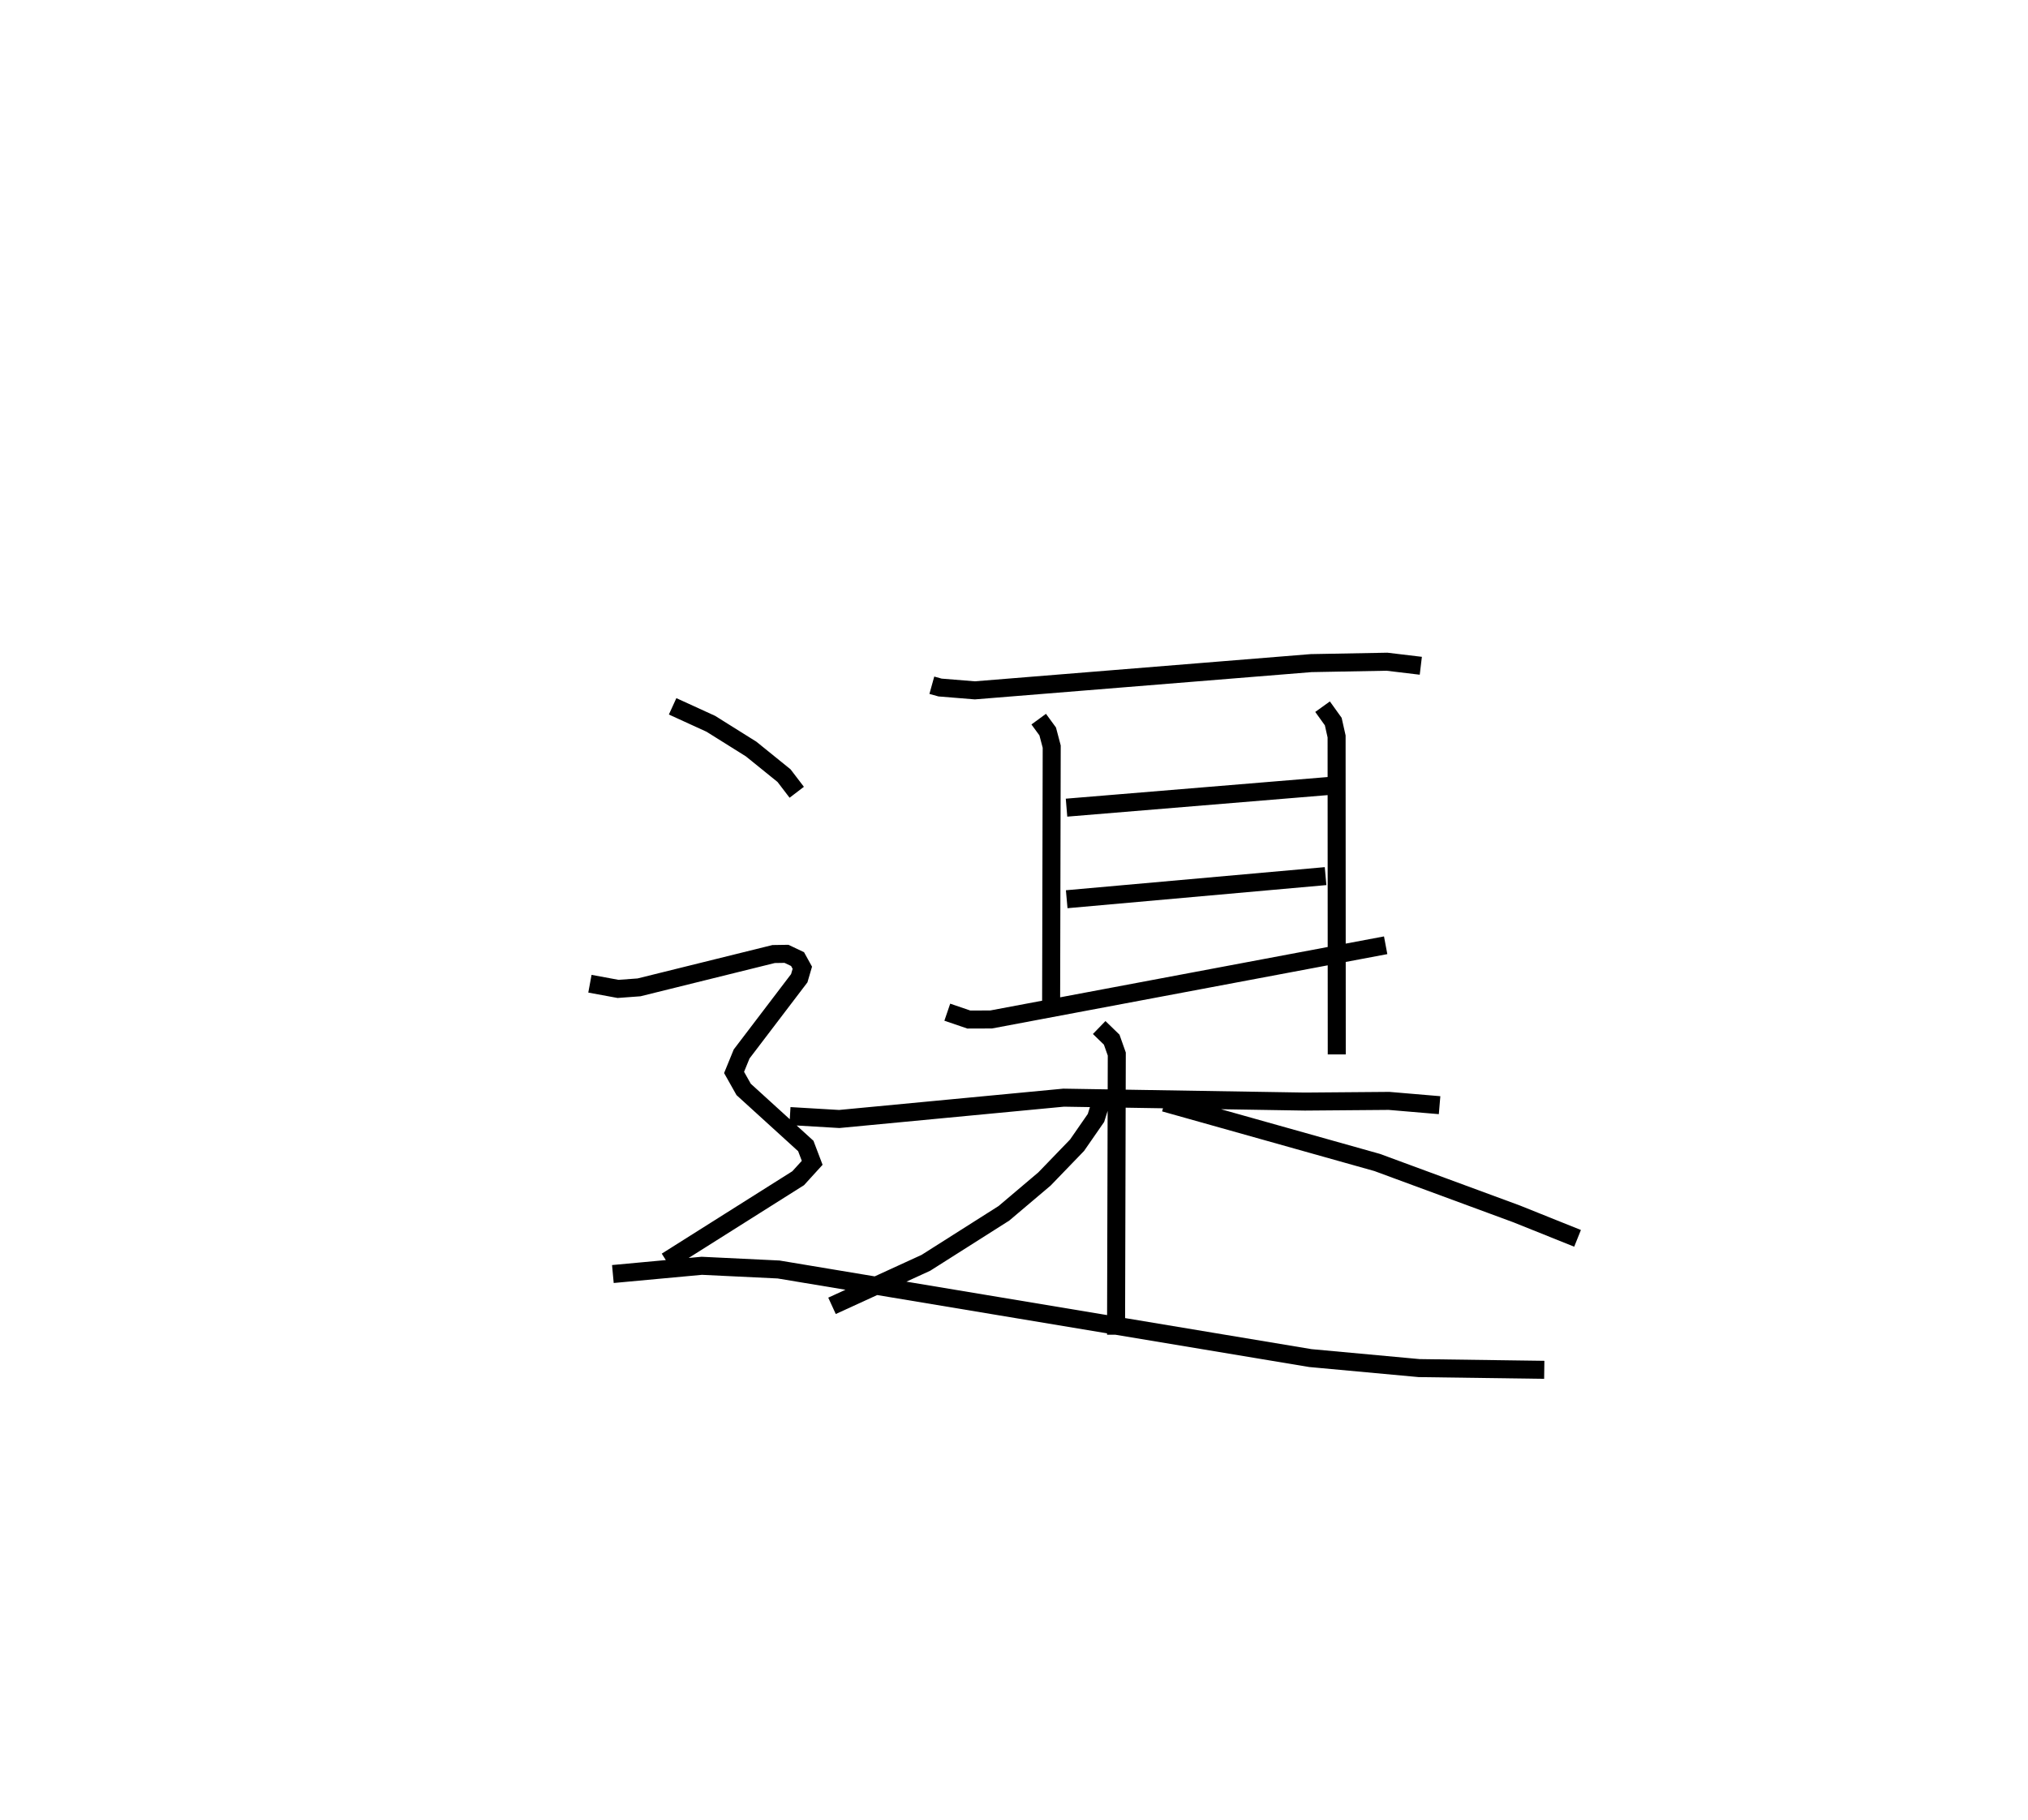 <?xml version="1.0" encoding="utf-8" ?>
<svg baseProfile="full" height="101.042" version="1.1" width="112.561" xmlns="http://www.w3.org/2000/svg" xmlns:ev="http://www.w3.org/2001/xml-events" xmlns:xlink="http://www.w3.org/1999/xlink"><defs /><rect fill="white" height="101.042" width="112.561" x="0" y="0" /><path d="M25,25 m0.0,0.0 m26.72,13.04 l0.456,0.127 1.931,0.157 l18.663,-1.512 4.21,-0.078 l1.88,0.225 m-21.208,2.963 l0.499,0.682 0.223,0.844 l-0.034,14.778 m0.856,-11.39 l14.864,-1.229 m-14.854,6.312 l14.368,-1.283 m-20.996,7.554 l1.195,0.408 1.237,-0.004 l21.899,-4.119 m-3.502,-13.245 l0.594,0.828 0.185,0.825 l0.009,17.652 m-30.349,3.422 l2.735,0.162 12.454,-1.184 l13.39,0.217 4.671,-0.038 l2.806,0.238 m-18.893,-4.311 l0.694,0.673 0.283,0.8 l-0.041,15.581 m-0.768,-13.14 l-0.346,1.105 -1.05,1.515 l-1.807,1.872 -2.255,1.909 l-4.329,2.747 -5.21,2.388 m18.457,-11.276 l11.8,3.317 7.744,2.856 l3.379,1.356 m-50.227,-29.534 l2.121,0.97 2.237,1.401 l1.827,1.478 0.704,0.922 m-11.479,10.628 l1.563,0.288 1.162,-0.086 l7.47,-1.85 0.715,-0.011 l0.614,0.292 0.265,0.48 l-0.17,0.582 -3.199,4.205 l-0.419,1.025 0.531,0.943 l3.45,3.141 0.355,0.933 l-0.778,0.855 -7.305,4.61 m-2.98,0.709 l4.934,-0.457 4.263,0.205 l29.516,4.918 6.036,0.556 l6.946,0.096 " fill="none" stroke="black" stroke-width="1" /></svg>